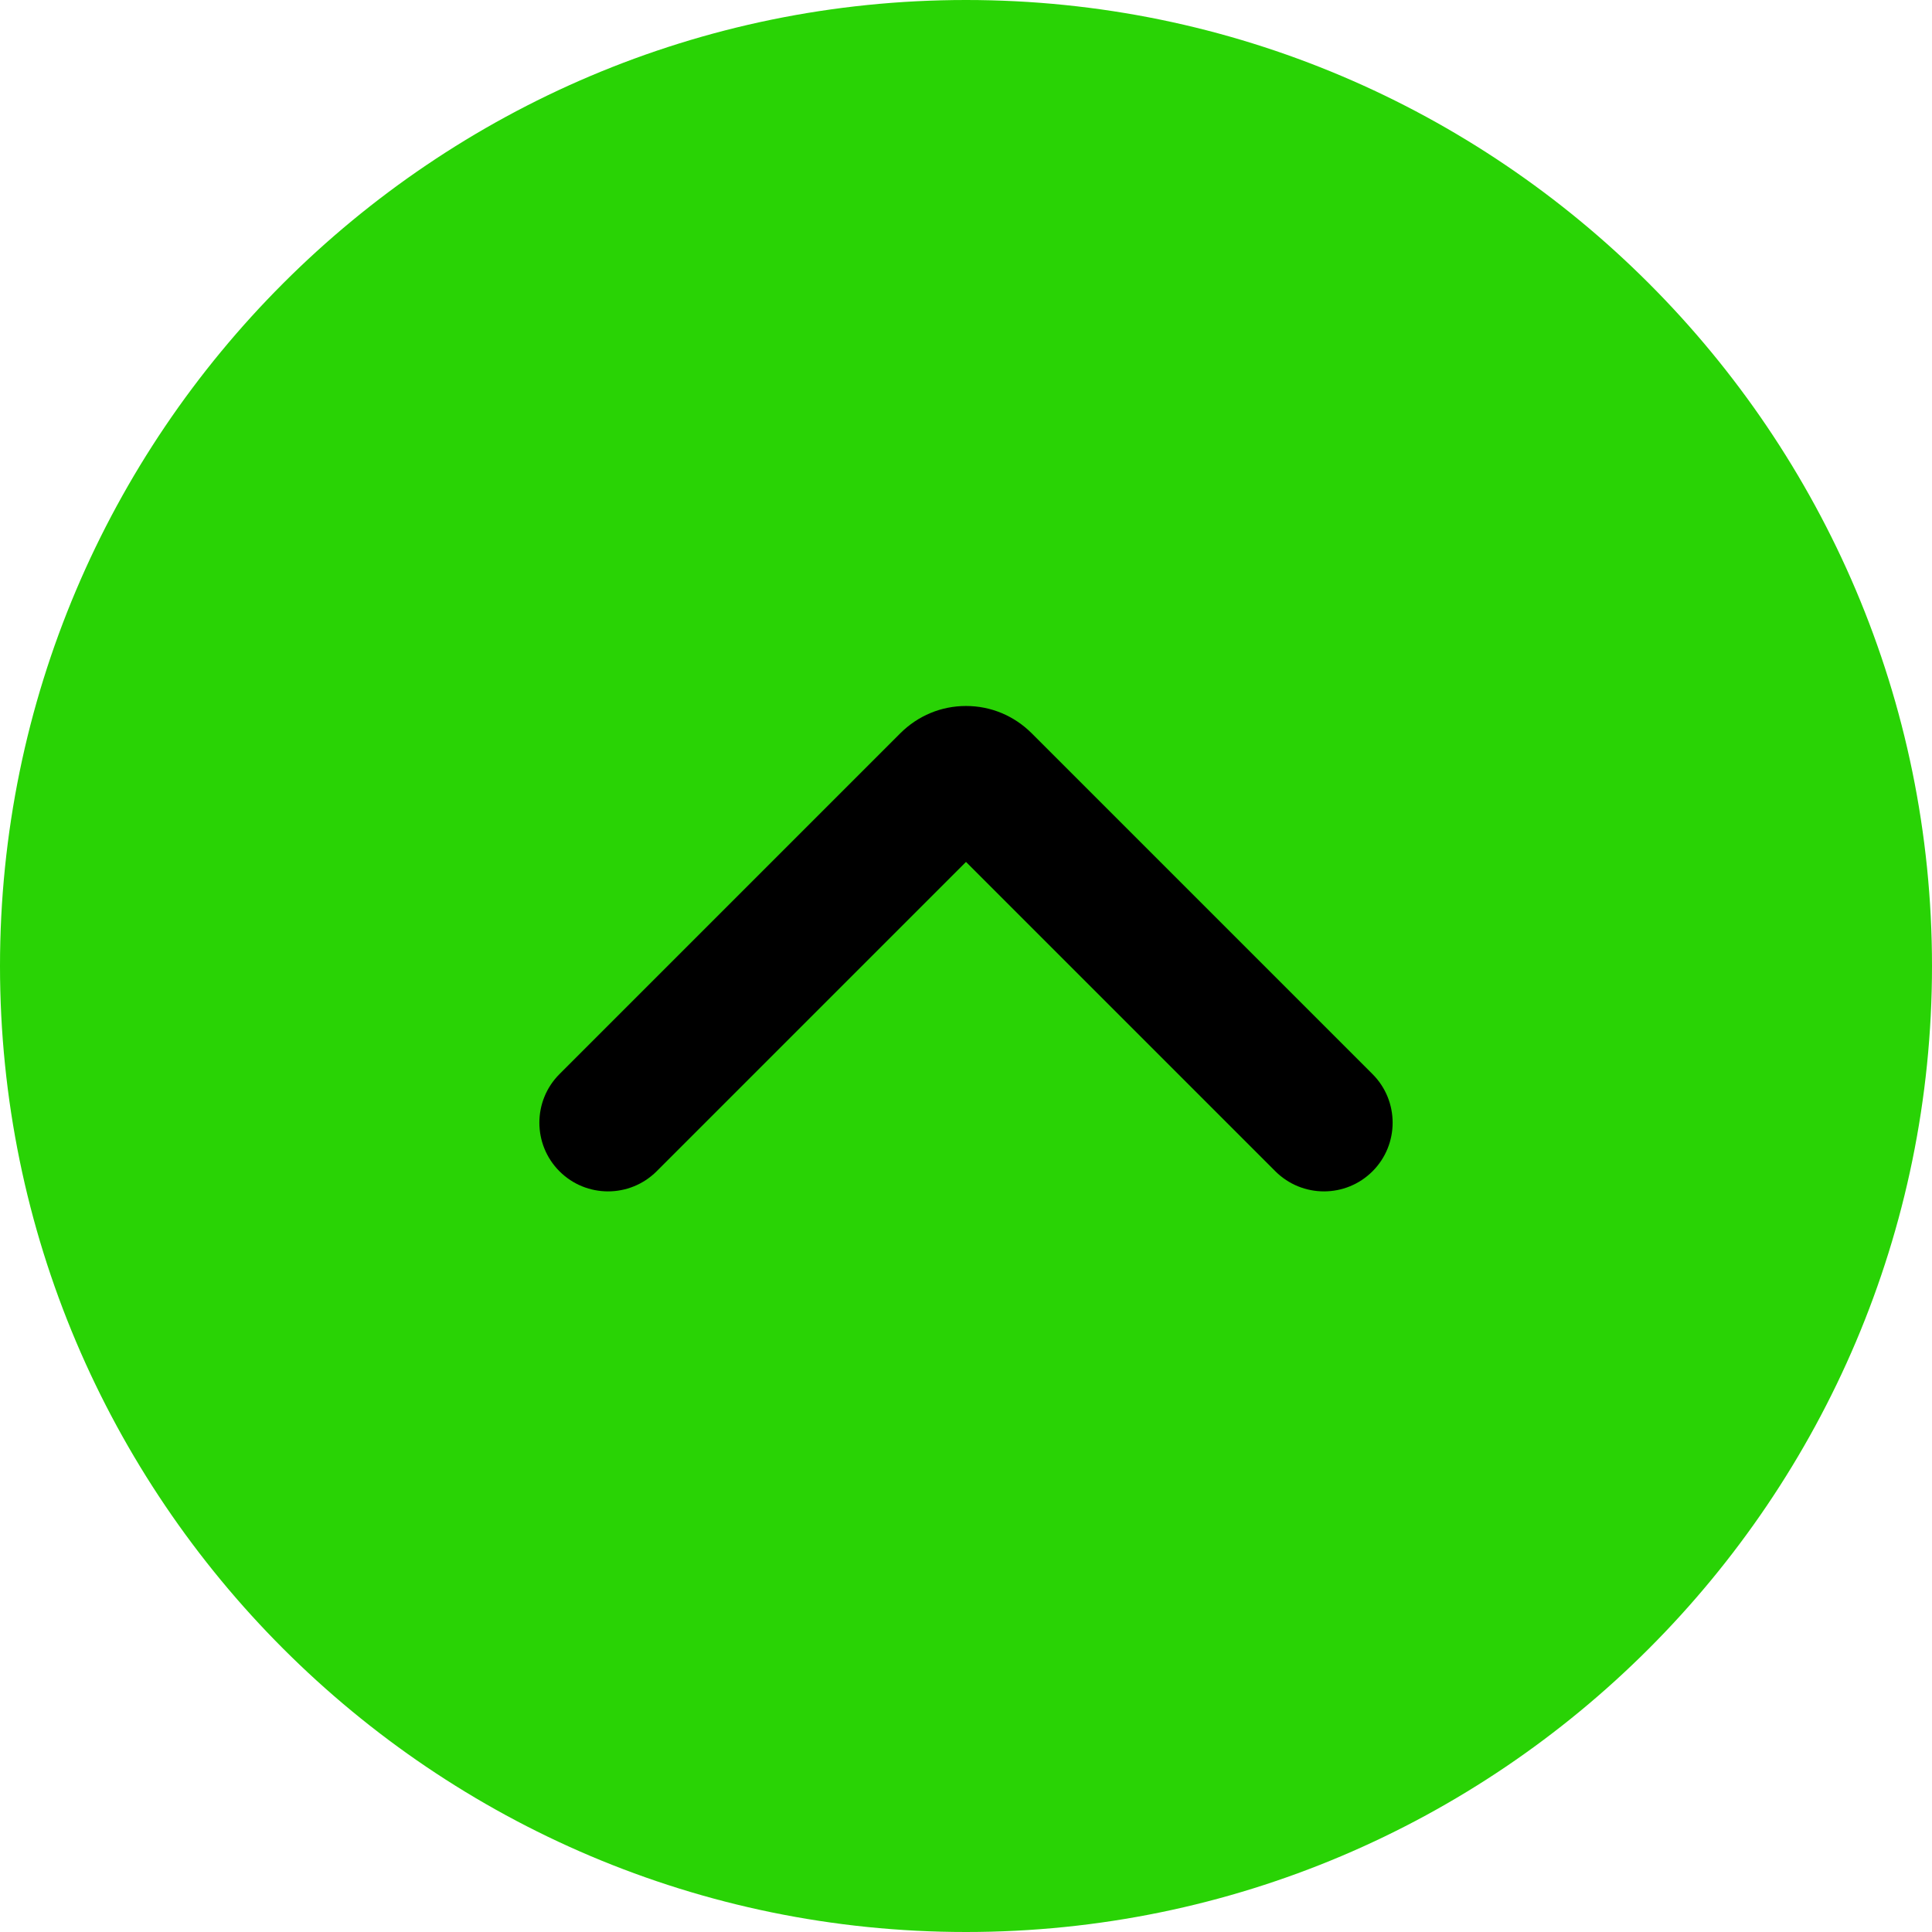 <svg width="24" height="24" viewBox="0 0 24 24" fill="none" xmlns="http://www.w3.org/2000/svg">
<path d="M0 12C0 18.617 5.383 24 12 24C18.617 24 24 18.617 24 12C24 5.383 18.617 0 12 0C5.383 0 0 5.383 0 12Z" fill="#29D305"/>
<path fill-rule="evenodd" clip-rule="evenodd" d="M11.187 9.106C11.294 9 11.42 8.915 11.56 8.857C11.699 8.799 11.849 8.77 12 8.77C12.151 8.77 12.301 8.799 12.44 8.857C12.58 8.915 12.706 9 12.813 9.106L17.05 13.343C17.383 13.676 17.383 14.217 17.05 14.55C16.717 14.883 16.177 14.883 15.843 14.55L12 10.707L8.157 14.55C7.823 14.883 7.283 14.883 6.95 14.55C6.617 14.217 6.617 13.676 6.95 13.343L11.187 9.106Z" fill="black"/>
</svg>
